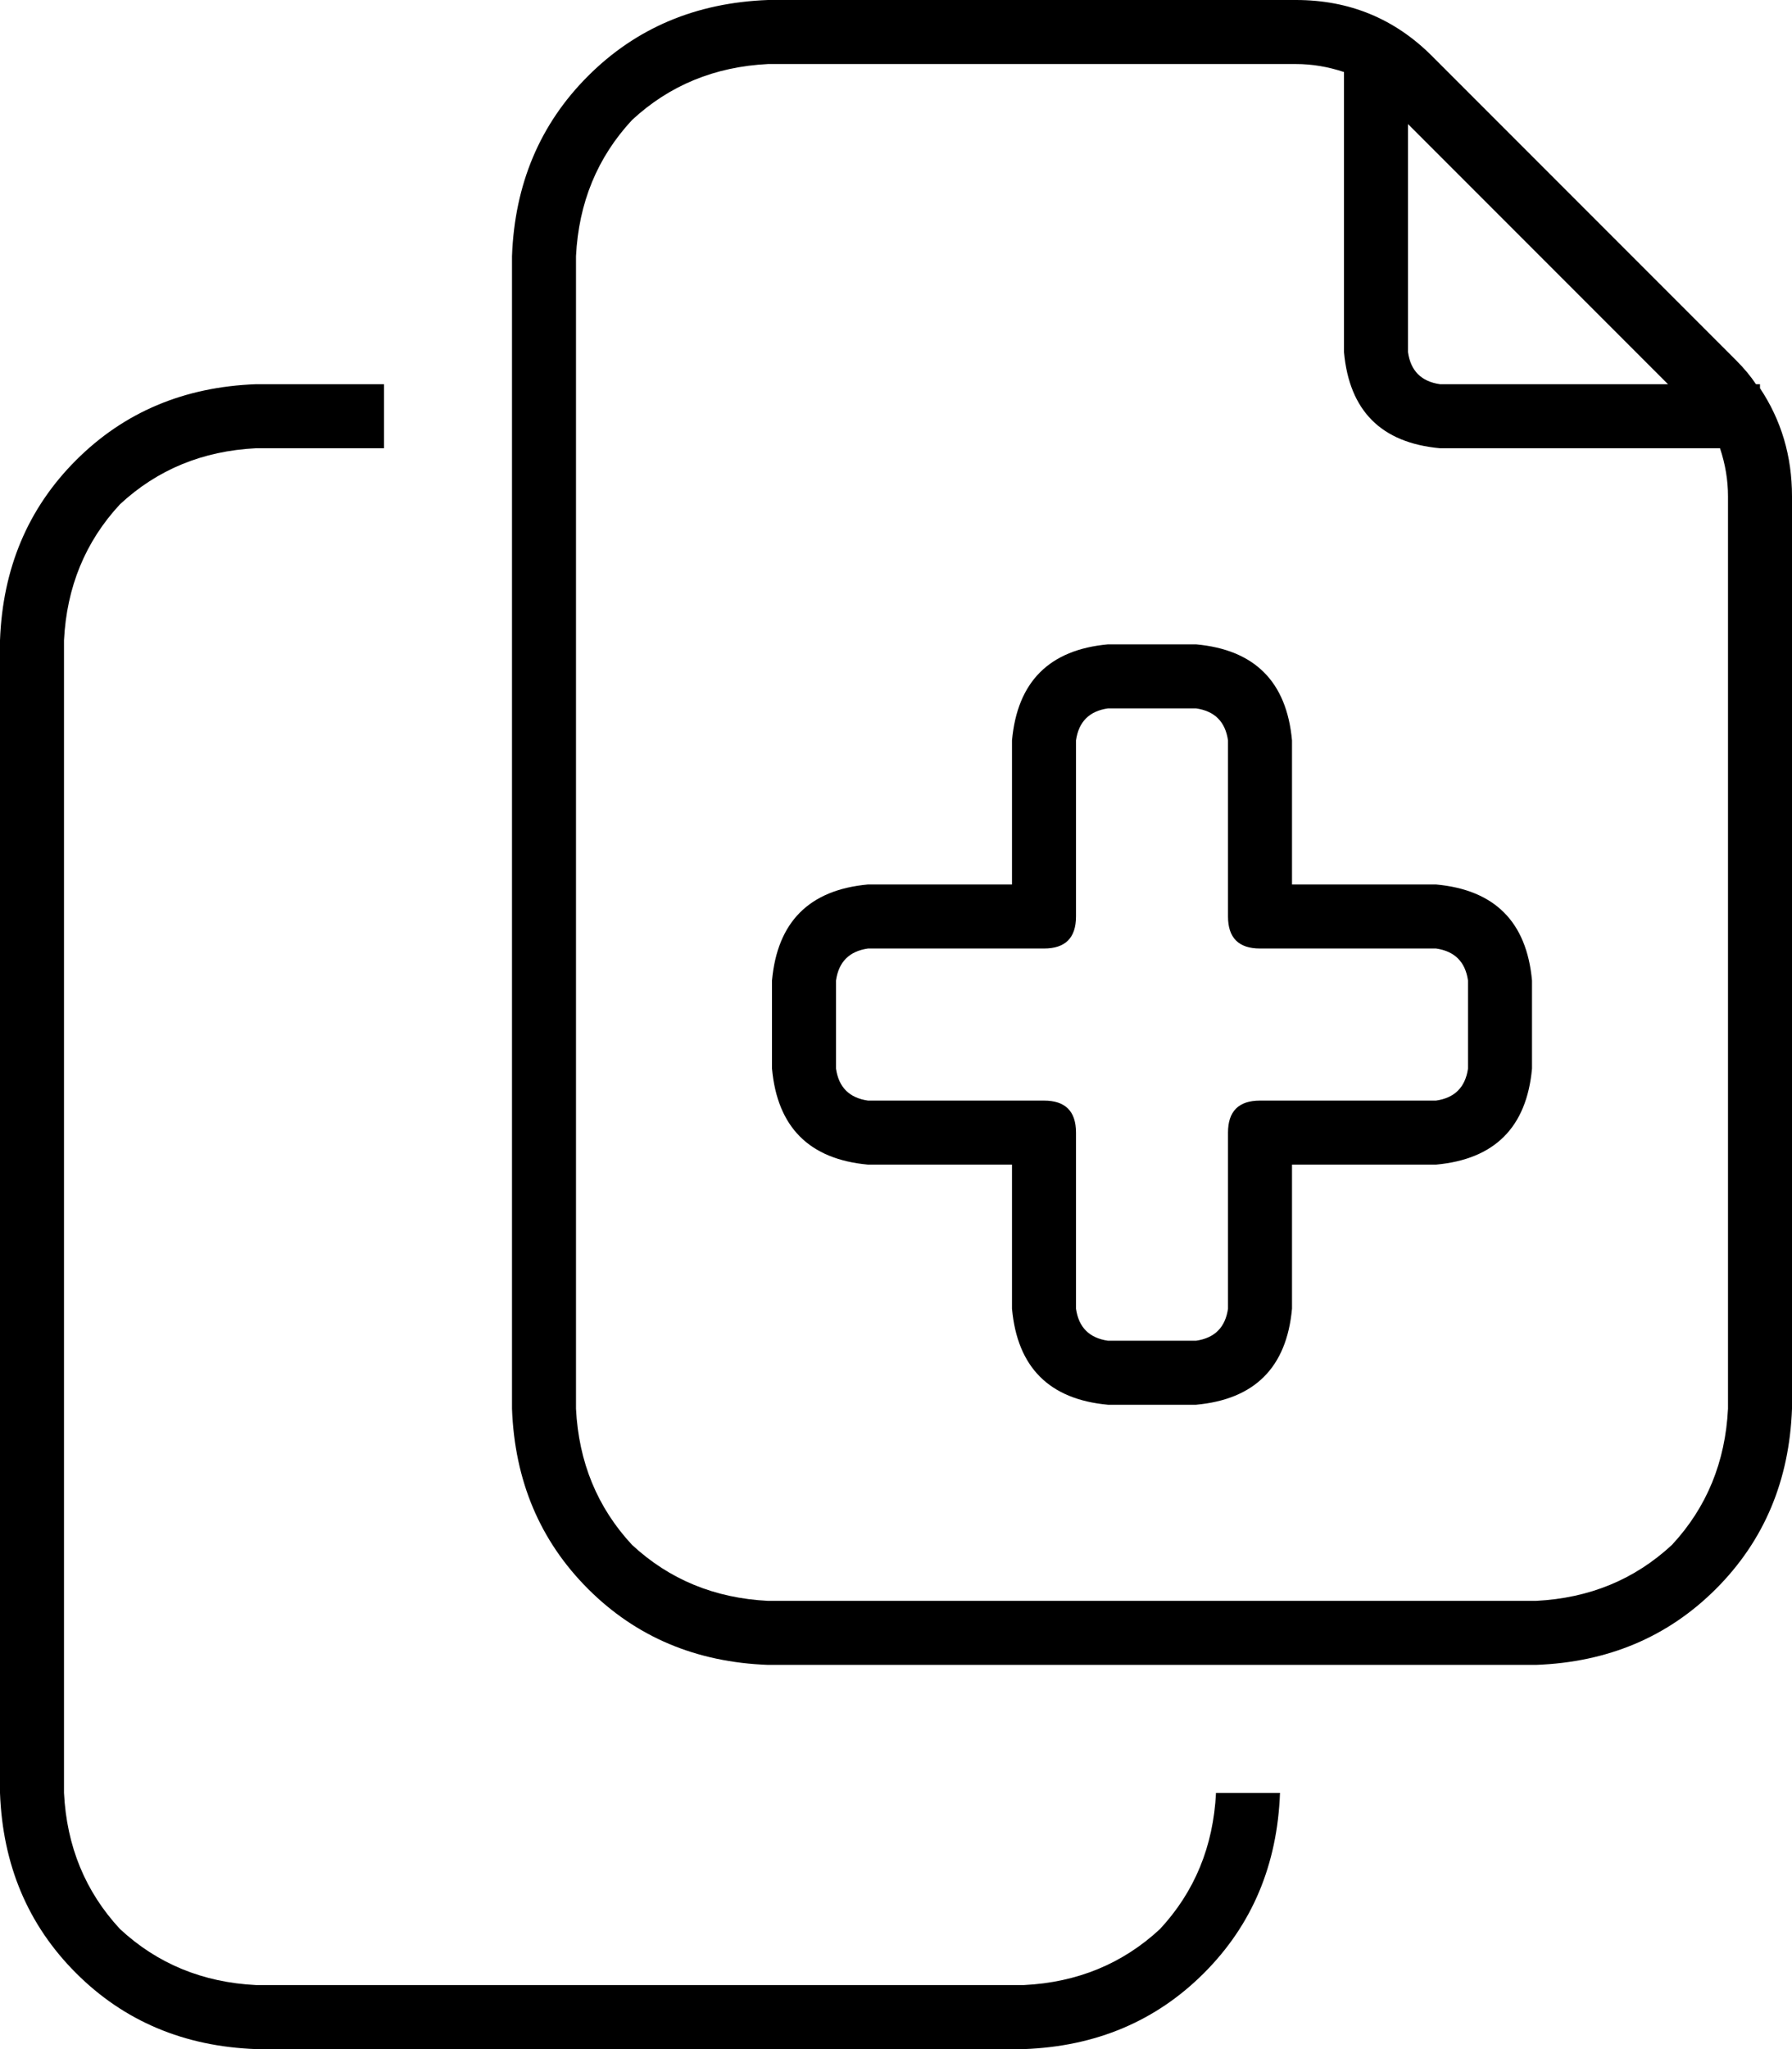 <svg xmlns="http://www.w3.org/2000/svg" viewBox="0 0 448 512">
    <path d="M 384 400 L 192 400 Q 172 399 158 386 Q 145 372 144 352 L 144 64 Q 145 44 158 30 Q 172 17 192 16 L 324 16 Q 330 16 336 18 L 336 88 Q 338 110 360 112 L 430 112 Q 432 118 432 124 L 432 352 Q 431 372 418 386 Q 404 399 384 400 L 384 400 Z M 439 96 Q 437 93 434 90 L 358 14 Q 344 0 324 0 L 192 0 Q 165 1 147 19 Q 129 37 128 64 L 128 352 Q 129 379 147 397 Q 165 415 192 416 L 384 416 Q 411 415 429 397 Q 447 379 448 352 L 448 124 Q 448 109 440 97 L 440 96 L 439 96 L 439 96 Z M 417 96 L 360 96 Q 353 95 352 88 L 352 31 L 417 96 L 417 96 Z M 96 96 L 64 96 Q 37 97 19 115 Q 1 133 0 160 L 0 448 Q 1 475 19 493 Q 37 511 64 512 L 256 512 Q 283 511 301 493 Q 319 475 320 448 L 304 448 Q 303 468 290 482 Q 276 495 256 496 L 64 496 Q 44 495 30 482 Q 17 468 16 448 L 16 160 Q 17 140 30 126 Q 44 113 64 112 L 96 112 L 96 96 L 96 96 Z M 269 185 Q 270 178 277 177 L 299 177 Q 306 178 307 185 L 307 229 Q 307 237 315 237 L 359 237 Q 366 238 367 245 L 367 267 Q 366 274 359 275 L 315 275 Q 307 275 307 283 L 307 327 Q 306 334 299 335 L 277 335 Q 270 334 269 327 L 269 283 Q 269 275 261 275 L 217 275 Q 210 274 209 267 L 209 245 Q 210 238 217 237 L 261 237 Q 265 237 267 235 Q 269 233 269 229 L 269 185 L 269 185 Z M 277 161 Q 255 163 253 185 L 253 221 L 217 221 Q 195 223 193 245 L 193 267 Q 195 289 217 291 L 253 291 L 253 327 Q 255 349 277 351 L 299 351 Q 321 349 323 327 L 323 291 L 359 291 Q 381 289 383 267 L 383 245 Q 381 223 359 221 L 323 221 L 323 185 Q 321 163 299 161 L 277 161 L 277 161 Z"/>
</svg>
